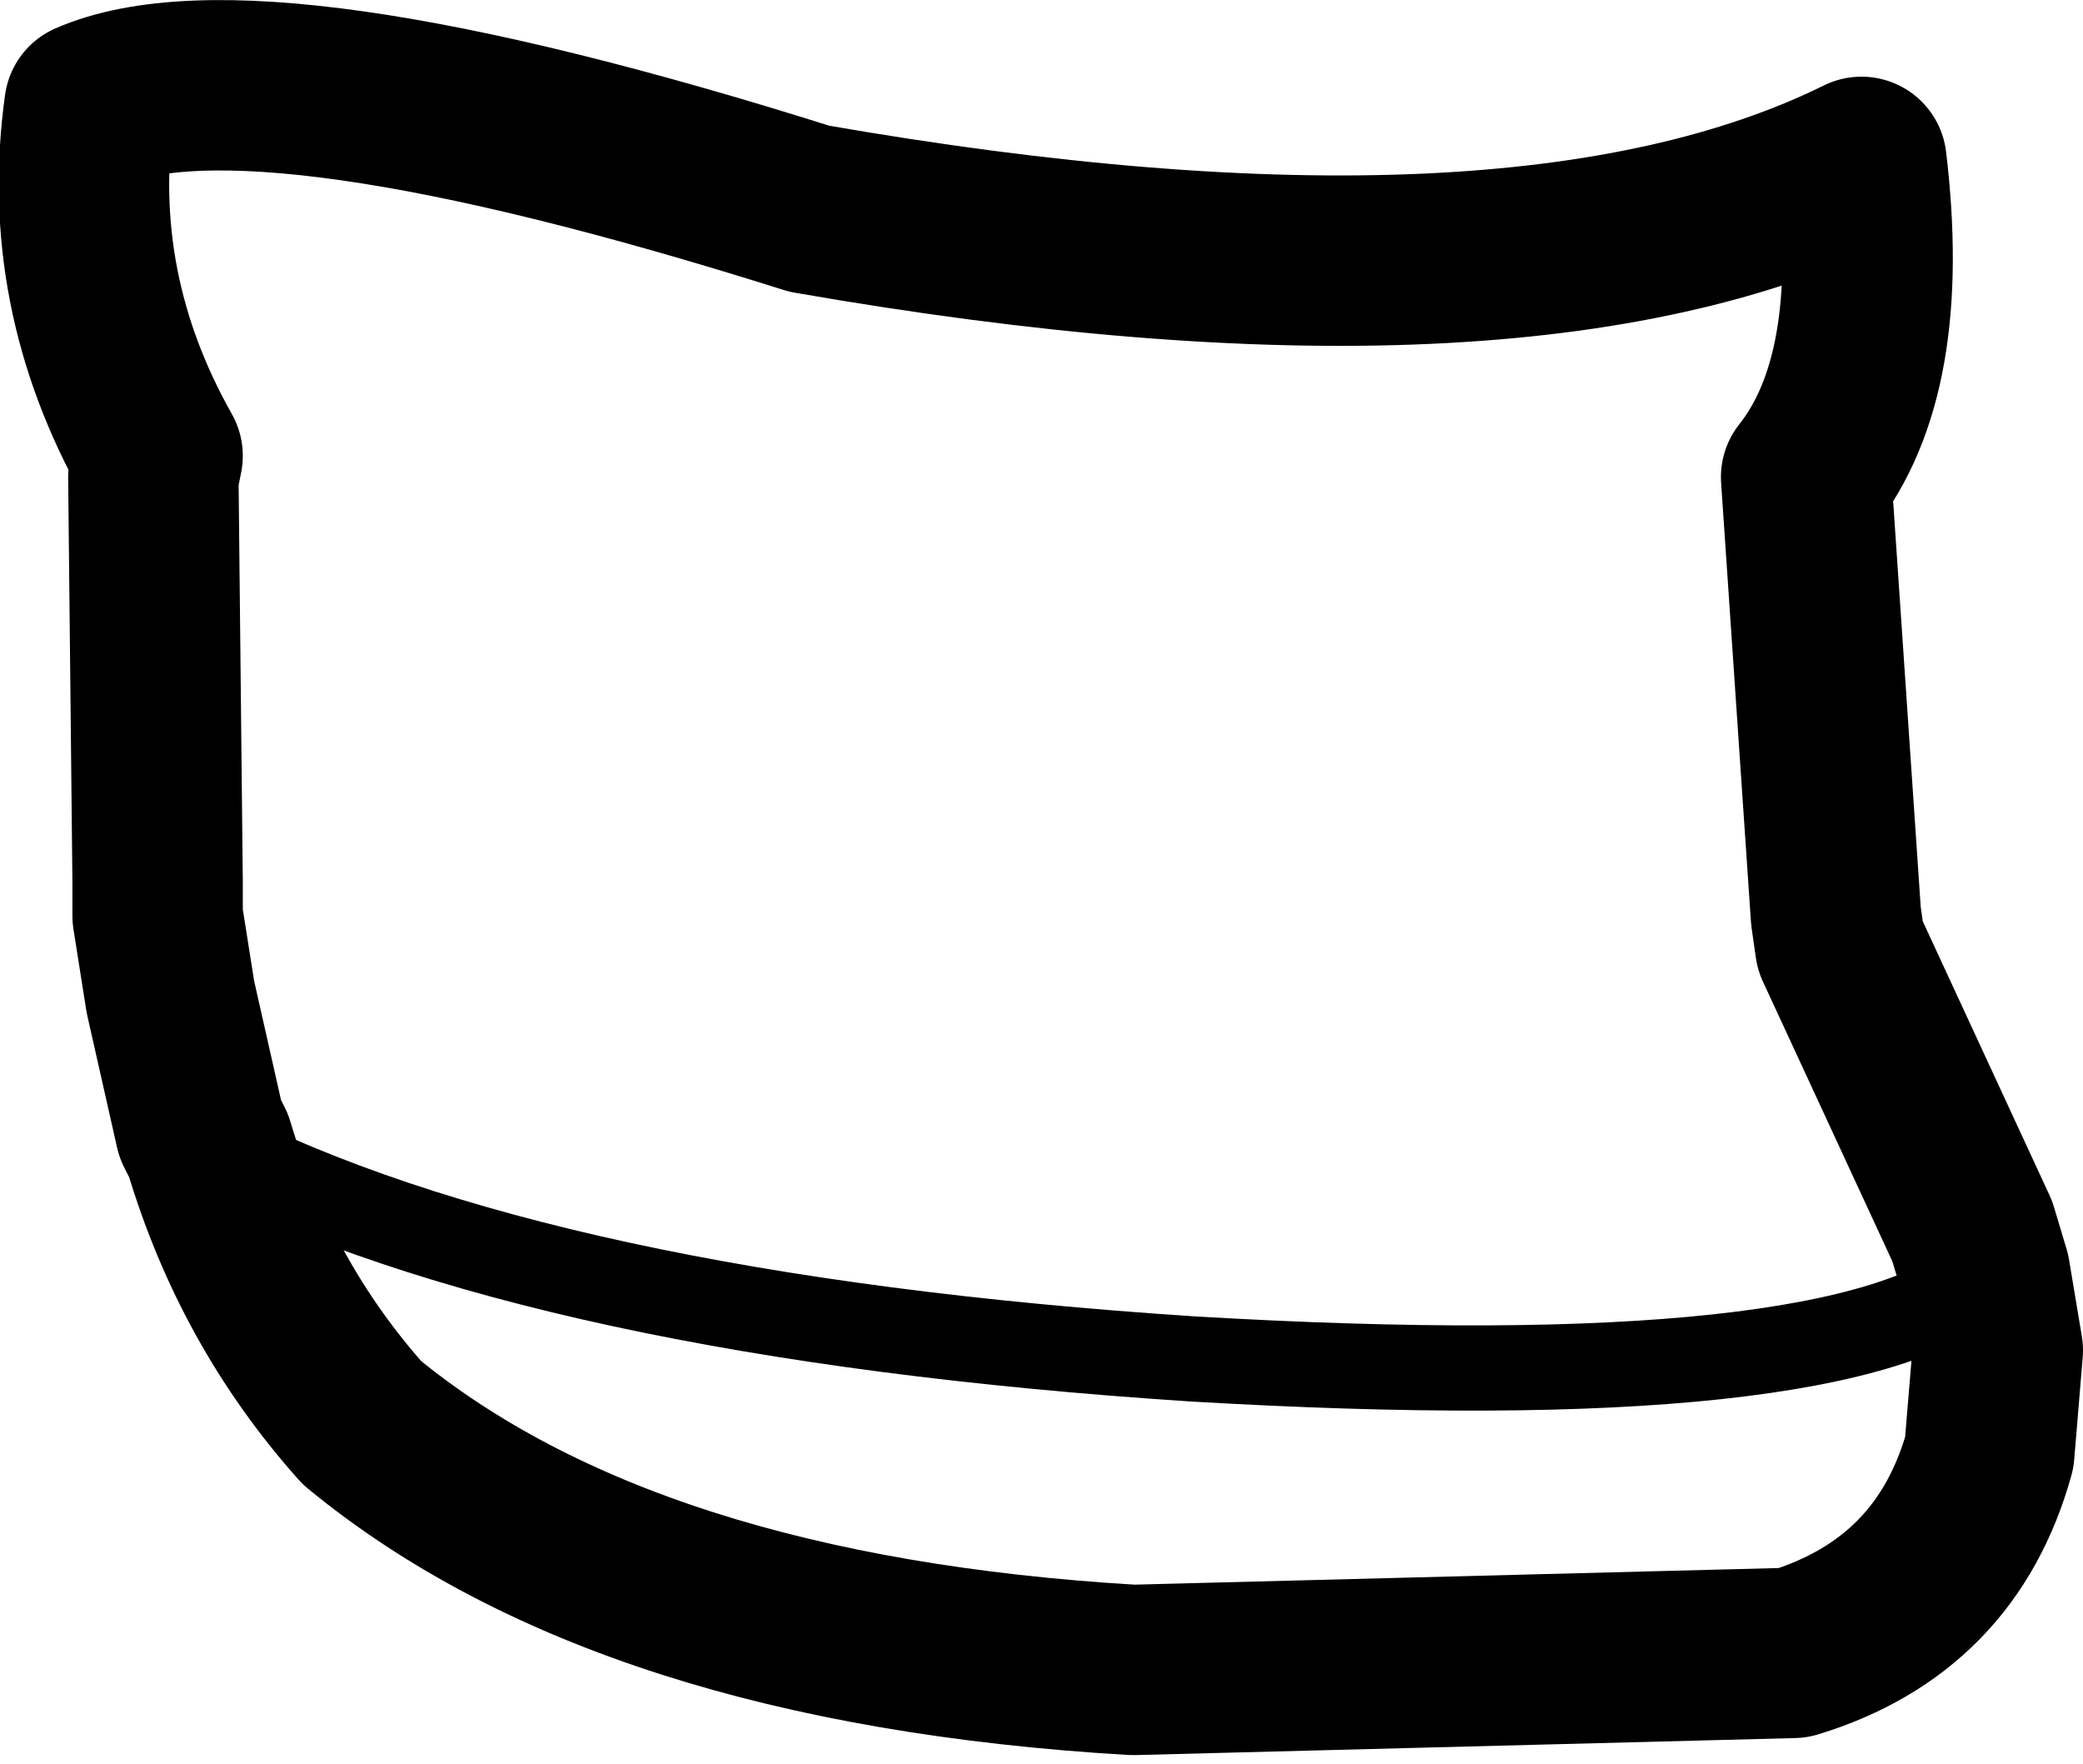 <?xml version="1.0" encoding="UTF-8" standalone="no"?>
<svg xmlns:xlink="http://www.w3.org/1999/xlink" height="20.7px" width="24.45px" xmlns="http://www.w3.org/2000/svg">
  <g transform="matrix(1.0, 0.0, 0.0, 1.0, 12.25, 10.35)">
    <path d="M-10.4 0.0 L-10.45 -4.75 -10.4 -5.0 Q-11.5 -6.95 -11.2 -9.1 -9.25 -9.95 -2.75 -7.9 5.55 -6.45 9.6 -8.45 9.9 -5.95 8.95 -4.75 L9.3 0.4 9.35 0.75 10.9 4.1 11.05 4.6 11.2 5.5 11.1 6.7 Q10.6 8.5 8.8 9.05 L1.05 9.25 Q-4.9 8.9 -8.0 6.35 -9.25 4.95 -9.8 3.1 L-9.9 2.9 -10.25 1.35 -10.4 0.4 -10.4 0.0" fill="none" stroke="#000000" stroke-linecap="round" stroke-linejoin="round" stroke-width="2.0"/>
    <path d="M-9.8 3.1 Q-5.9 5.1 1.75 5.6 9.4 6.05 11.05 4.6" fill="none" stroke="#000000" stroke-linecap="round" stroke-linejoin="round" stroke-width="1.0"/>
  </g>
</svg>
